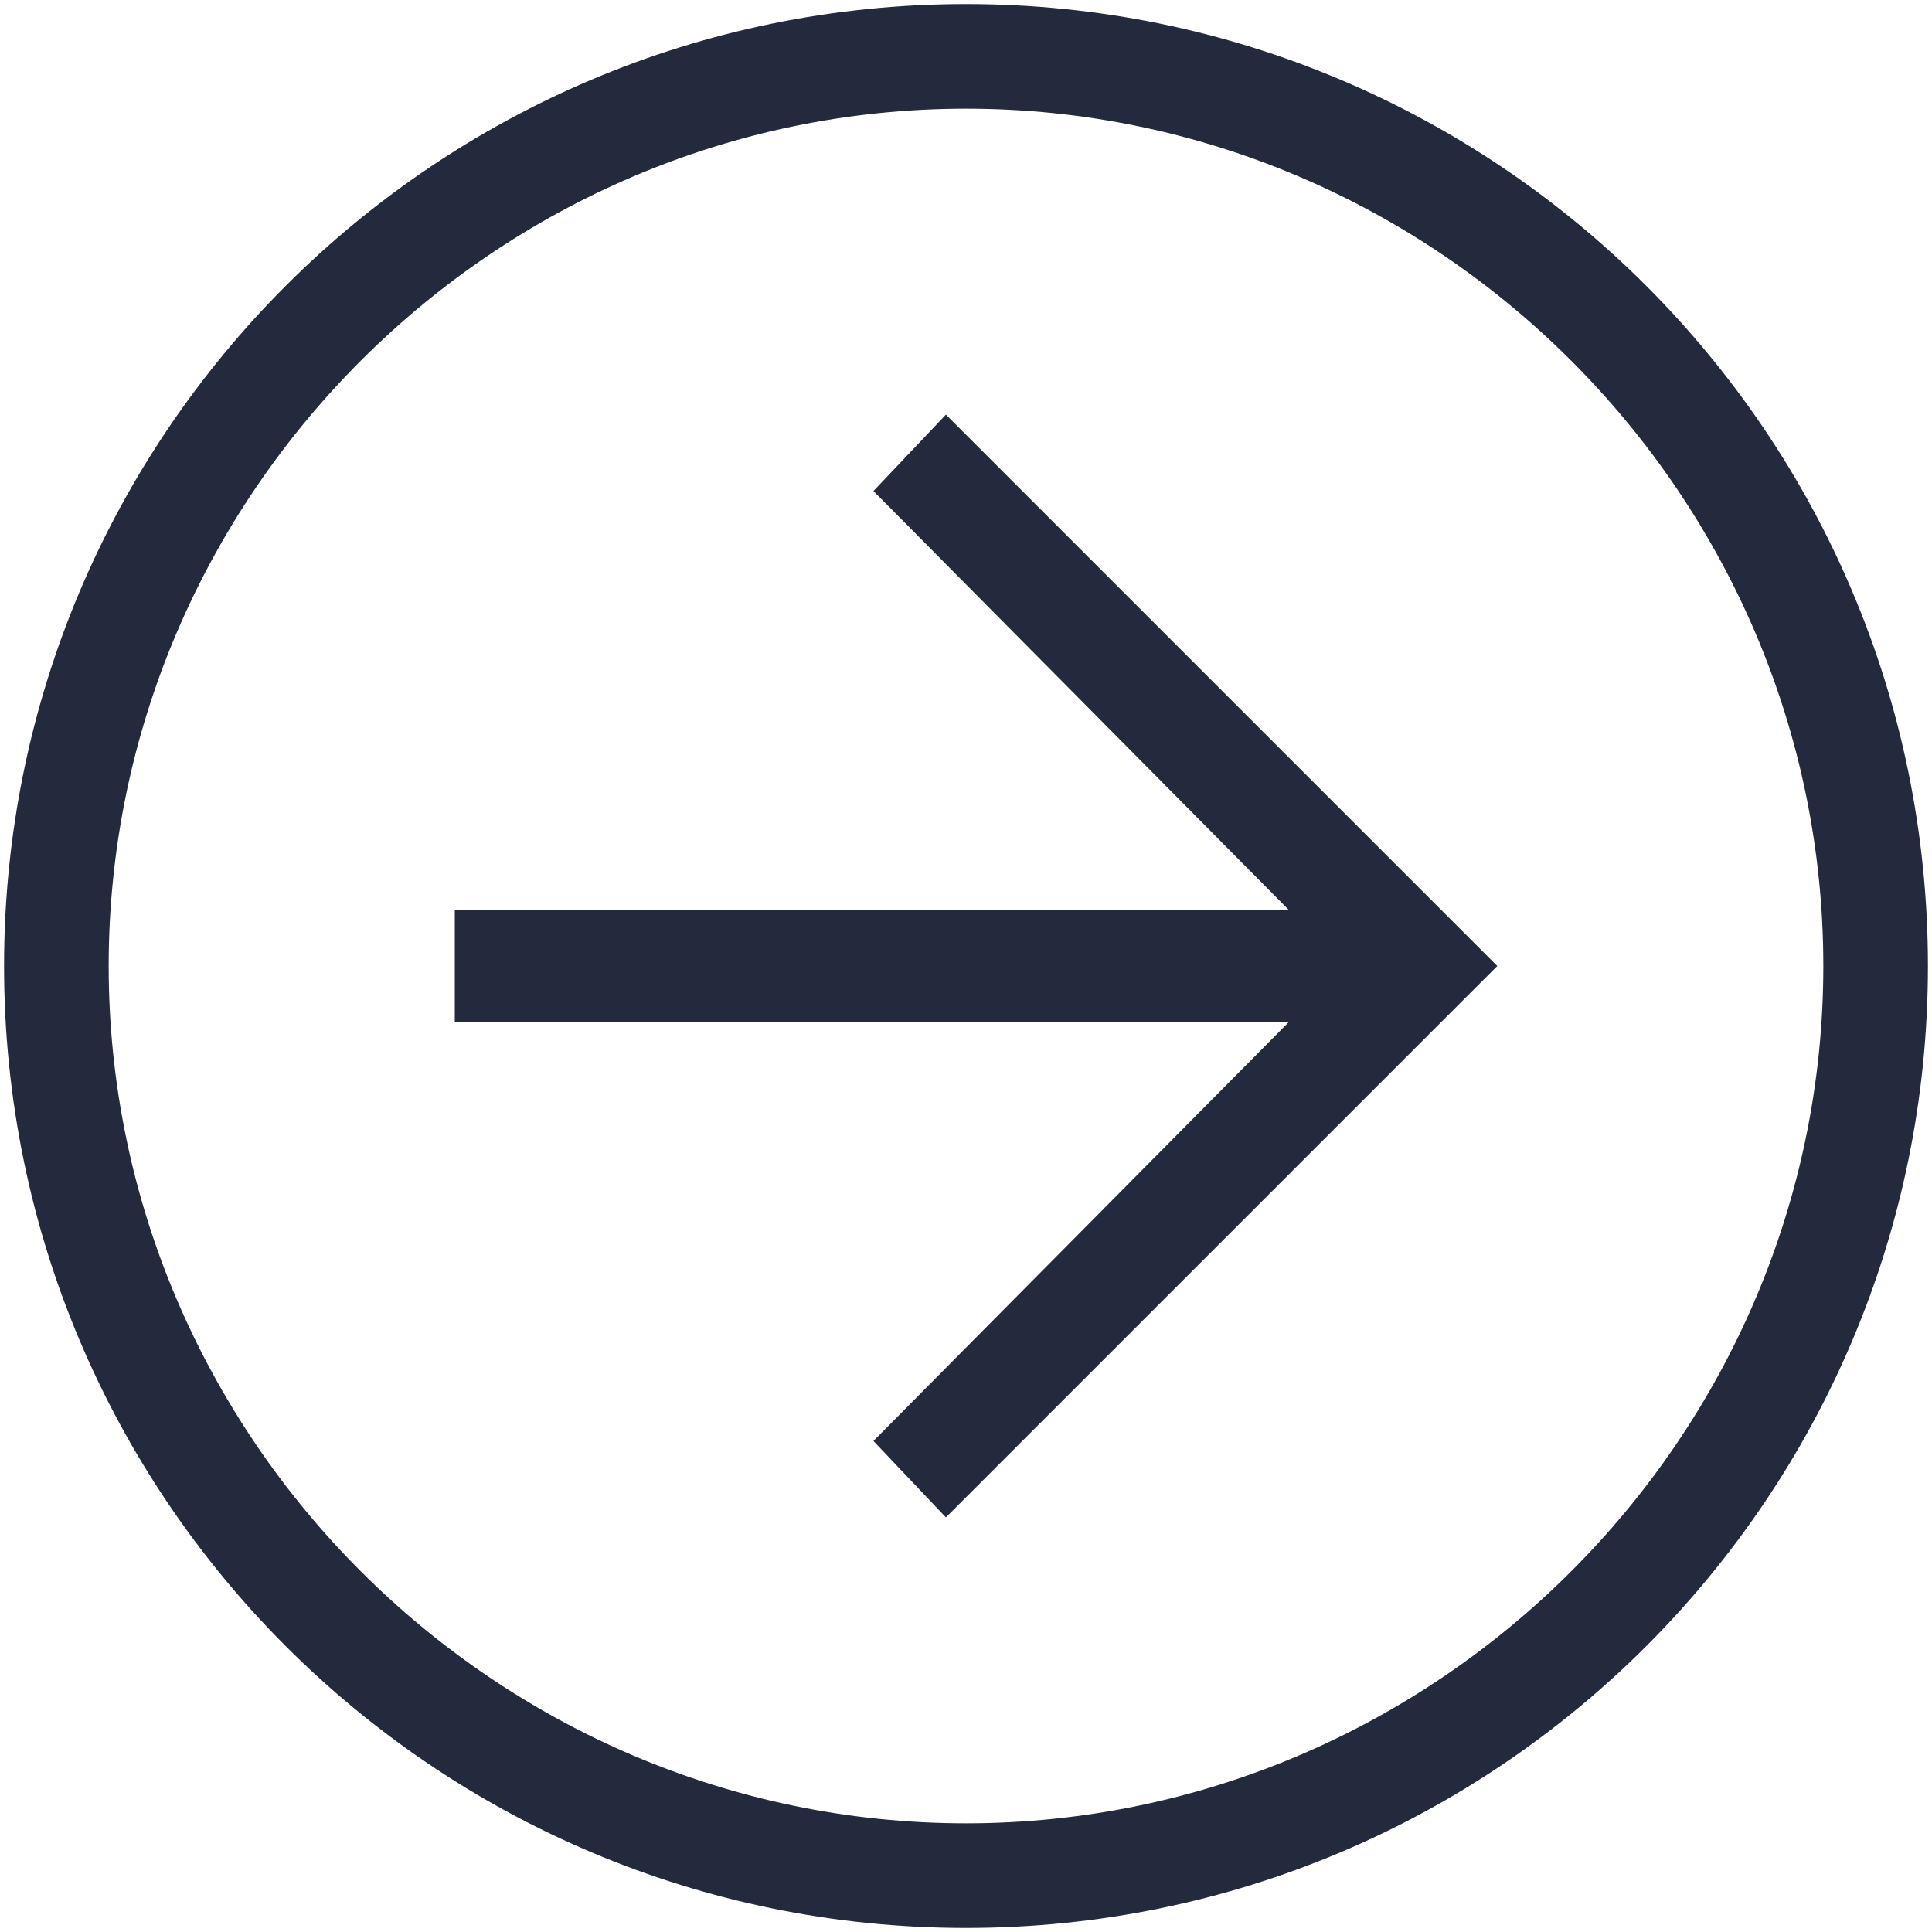 <?xml version="1.0" encoding="UTF-8"?>
<svg width="20px" height="20px" viewBox="0 0 20 20" version="1.1" xmlns="http://www.w3.org/2000/svg" xmlns:xlink="http://www.w3.org/1999/xlink">
    <!-- Generator: sketchtool 52.2 (67145) - http://www.bohemiancoding.com/sketch -->
    <title>D1DE68C4-F47C-4073-8243-4114B170D9CB</title>
    <desc>Created with sketchtool.</desc>
    <g id="Updated-UI" stroke="none" stroke-width="1" fill="none" fill-rule="evenodd">
        <g id="Add-Package---&gt;-Route-&amp;-Stay" transform="translate(-950, -378)" fill="#242A3E">
            <g id="arrow-(1)" transform="translate(960, 388) scale(-1, 1) translate(-960, -388) translate(950, 378)">
                <path d="M10,19.958 C4.5,19.958 0.042,15.5 0.042,10 C0.042,4.5 4.5,0.042 10,0.042 C15.5,0.042 19.958,4.5 19.958,10 C19.958,15.5 15.5,19.958 10,19.958 Z M10,1.125 C5.125,1.125 1.125,5.125 1.125,10 C1.125,14.875 5.125,18.875 10,18.875 C14.875,18.875 18.875,14.875 18.875,10 C18.875,5.125 14.875,1.125 10,1.125 Z" id="Fill-25" fill-rule="nonzero"></path>
                <polyline id="Fill-26" points="10.208 15.708 4.5 10 10.208 4.292 10.958 5.083 6.083 10 10.958 14.917 10.208 15.708"></polyline>
                <polygon id="Fill-27" points="5.292 9.417 15.292 9.417 15.292 10.583 5.292 10.583"></polygon>
            </g>
        </g>
    </g>
</svg>
